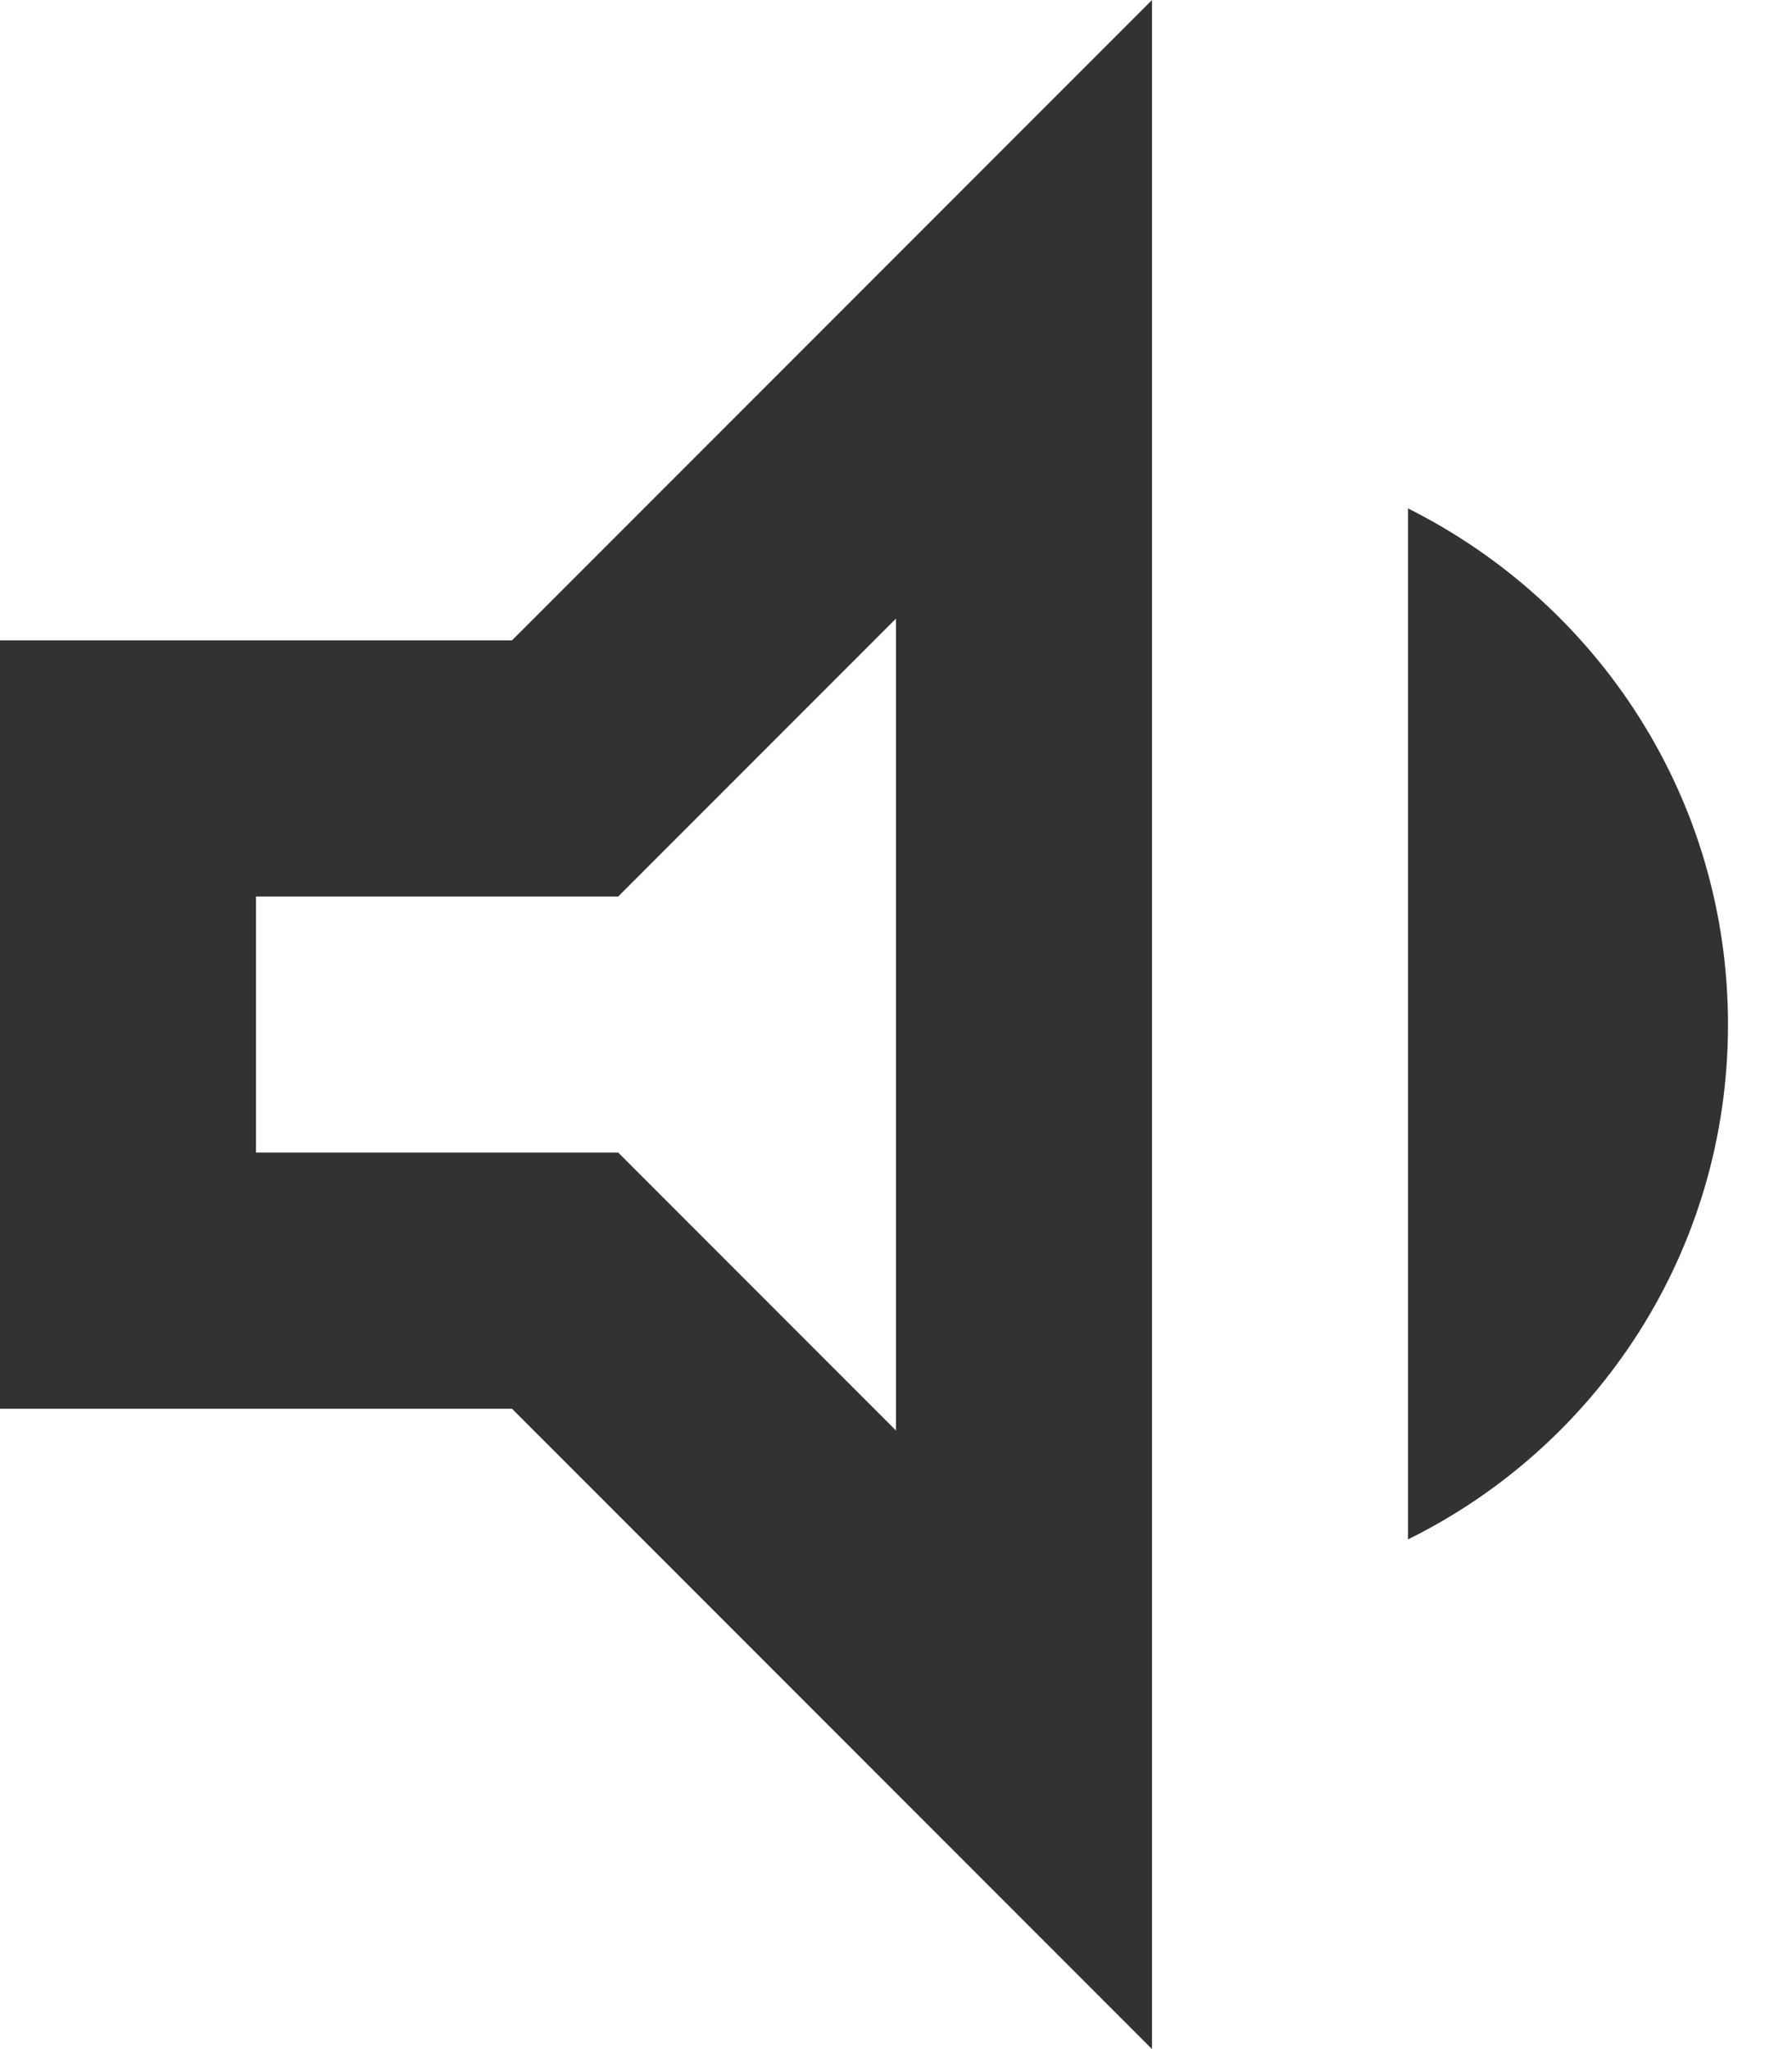 <svg width="14" height="16" viewBox="0 0 14 16" fill="none" xmlns="http://www.w3.org/2000/svg">
<path d="M11 3.97V12.02C12.48 11.29 13.5 9.77 13.5 8C13.5 6.23 12.48 4.71 11 3.97ZM0 5V11H4L9 16V0L4 5H0ZM7 4.83V11.17L4.83 9H2V7H4.83L7 4.83Z" fill="#323232"/>
</svg>